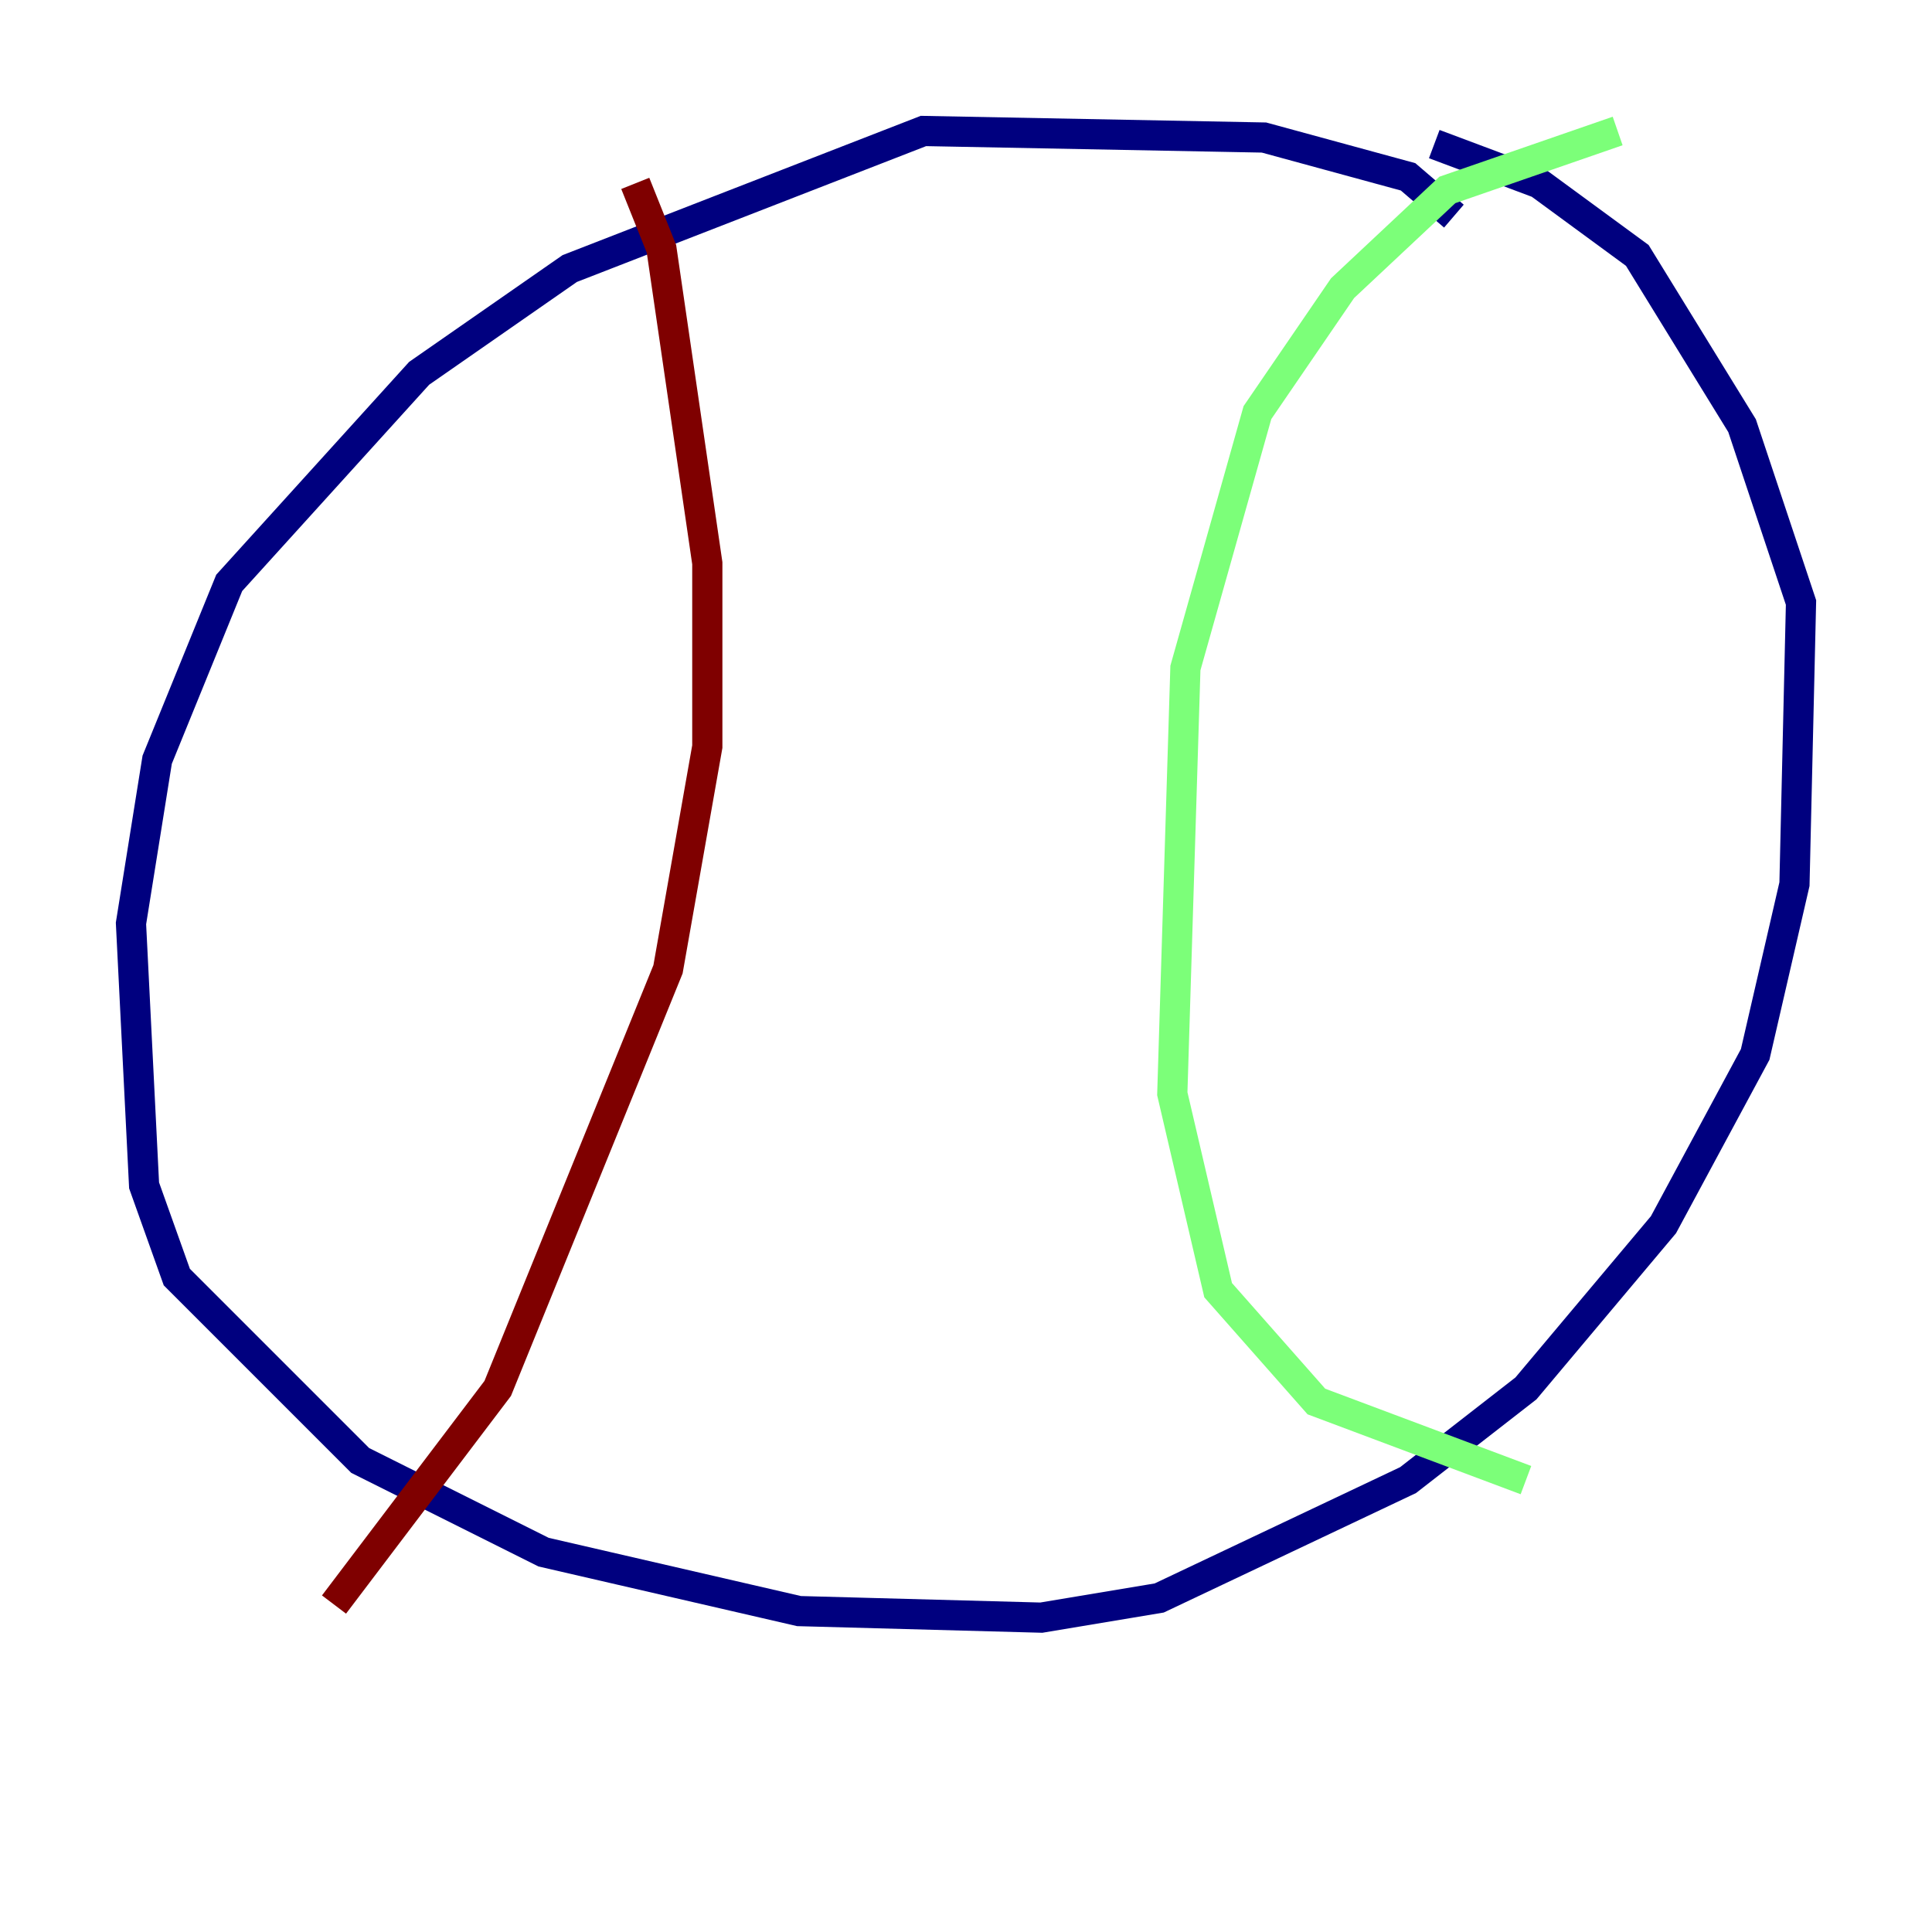 <?xml version="1.0" encoding="utf-8" ?>
<svg baseProfile="tiny" height="128" version="1.2" viewBox="0,0,128,128" width="128" xmlns="http://www.w3.org/2000/svg" xmlns:ev="http://www.w3.org/2001/xml-events" xmlns:xlink="http://www.w3.org/1999/xlink"><defs /><polyline fill="none" points="96.325,14.319 93.288,11.715 83.742,9.112 61.18,8.678 37.749,17.79 27.77,24.732 15.186,38.617 10.414,50.332 8.678,61.18 9.546,78.536 11.715,84.61 23.864,96.759 36.014,102.834 52.936,106.739 68.99,107.173 76.8,105.871 93.288,98.061 101.098,91.986 110.21,81.139 116.285,69.858 118.888,58.576 119.322,39.919 115.417,28.203 108.475,16.922 101.966,12.149 95.024,9.546" stroke="#00007f" stroke-width="2" /><polyline fill="none" points="107.173,8.678 95.891,12.583 88.949,19.091 83.308,27.336 78.536,44.258 77.668,72.461 80.705,85.478 87.214,92.854 101.098,98.061" stroke="#7cff79" stroke-width="2" /><polyline fill="none" points="42.088,12.149 43.824,16.488 46.861,37.315 46.861,49.464 44.258,64.217 32.976,91.986 22.129,106.305" stroke="#7f0000" stroke-width="2" /></svg>